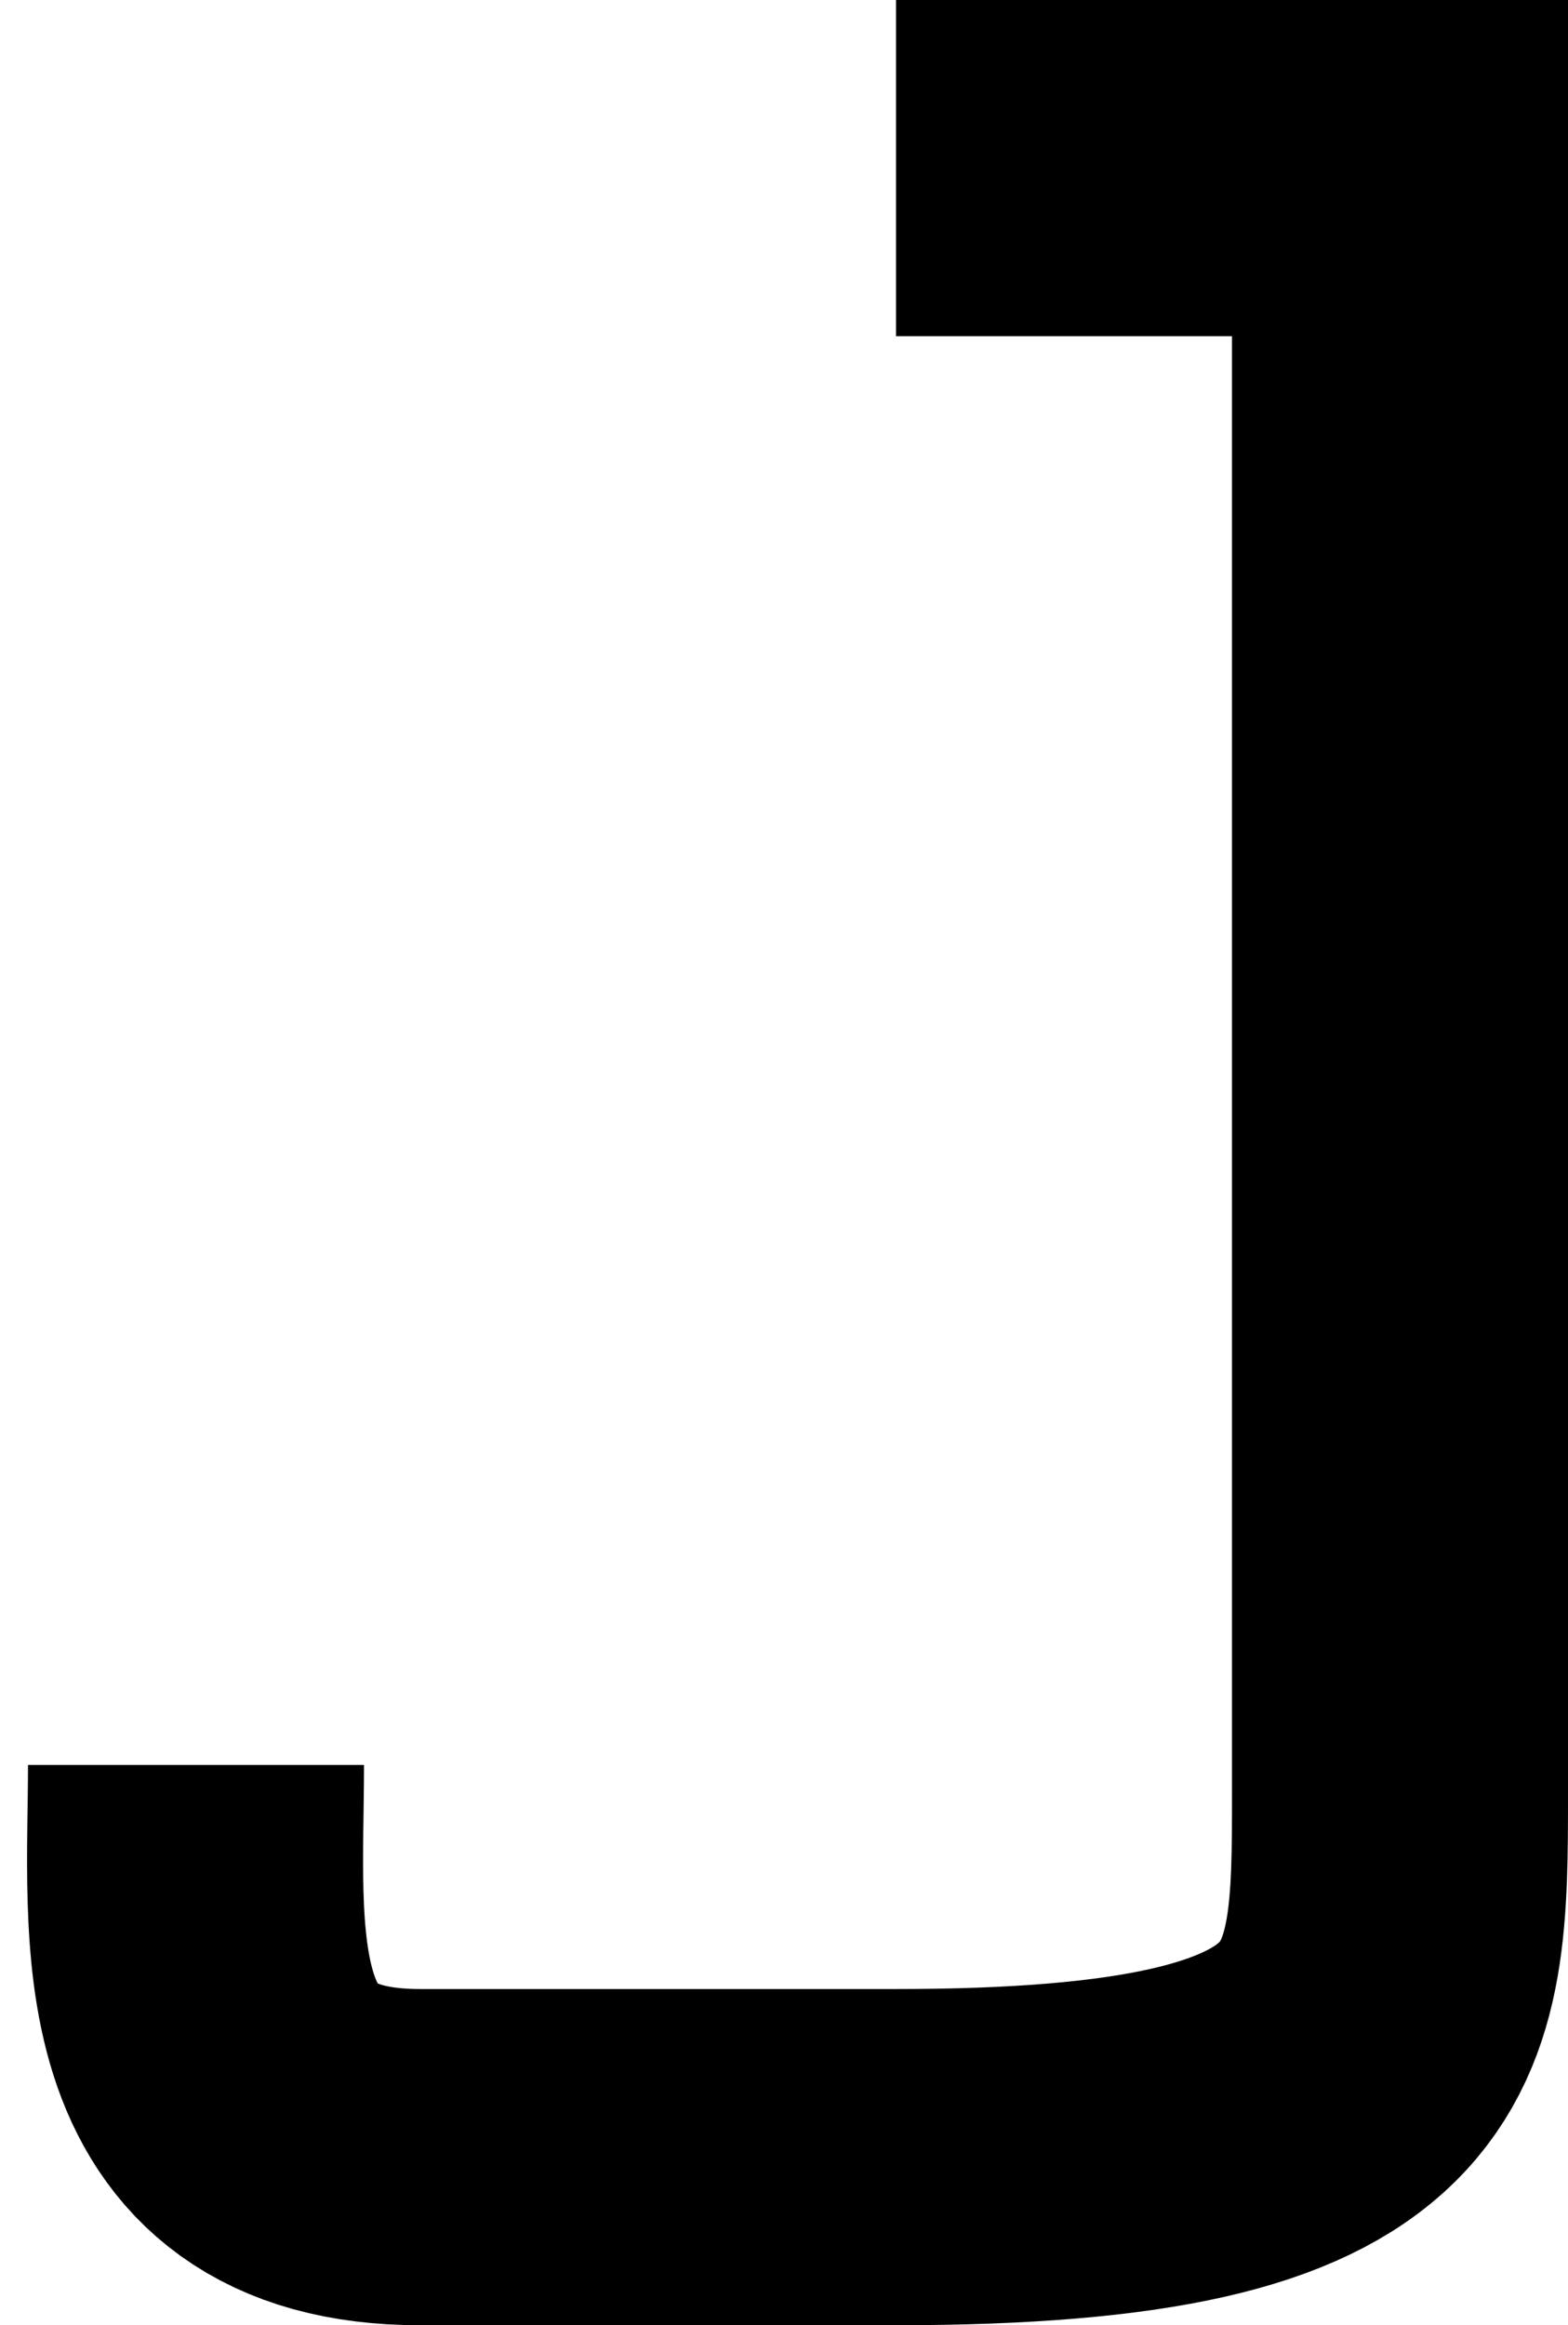 <svg width="56" height="83" viewBox="0 0 56 83" fill="none" xmlns="http://www.w3.org/2000/svg">
<path d="M32 6H50C50 22.06 50 37.181 50 48.06C50 48.06 50 55.711 50 64C50 72.289 50 77 32 77H15C6 77 7 69 7 63" stroke="black" stroke-width="12"/>
</svg>
